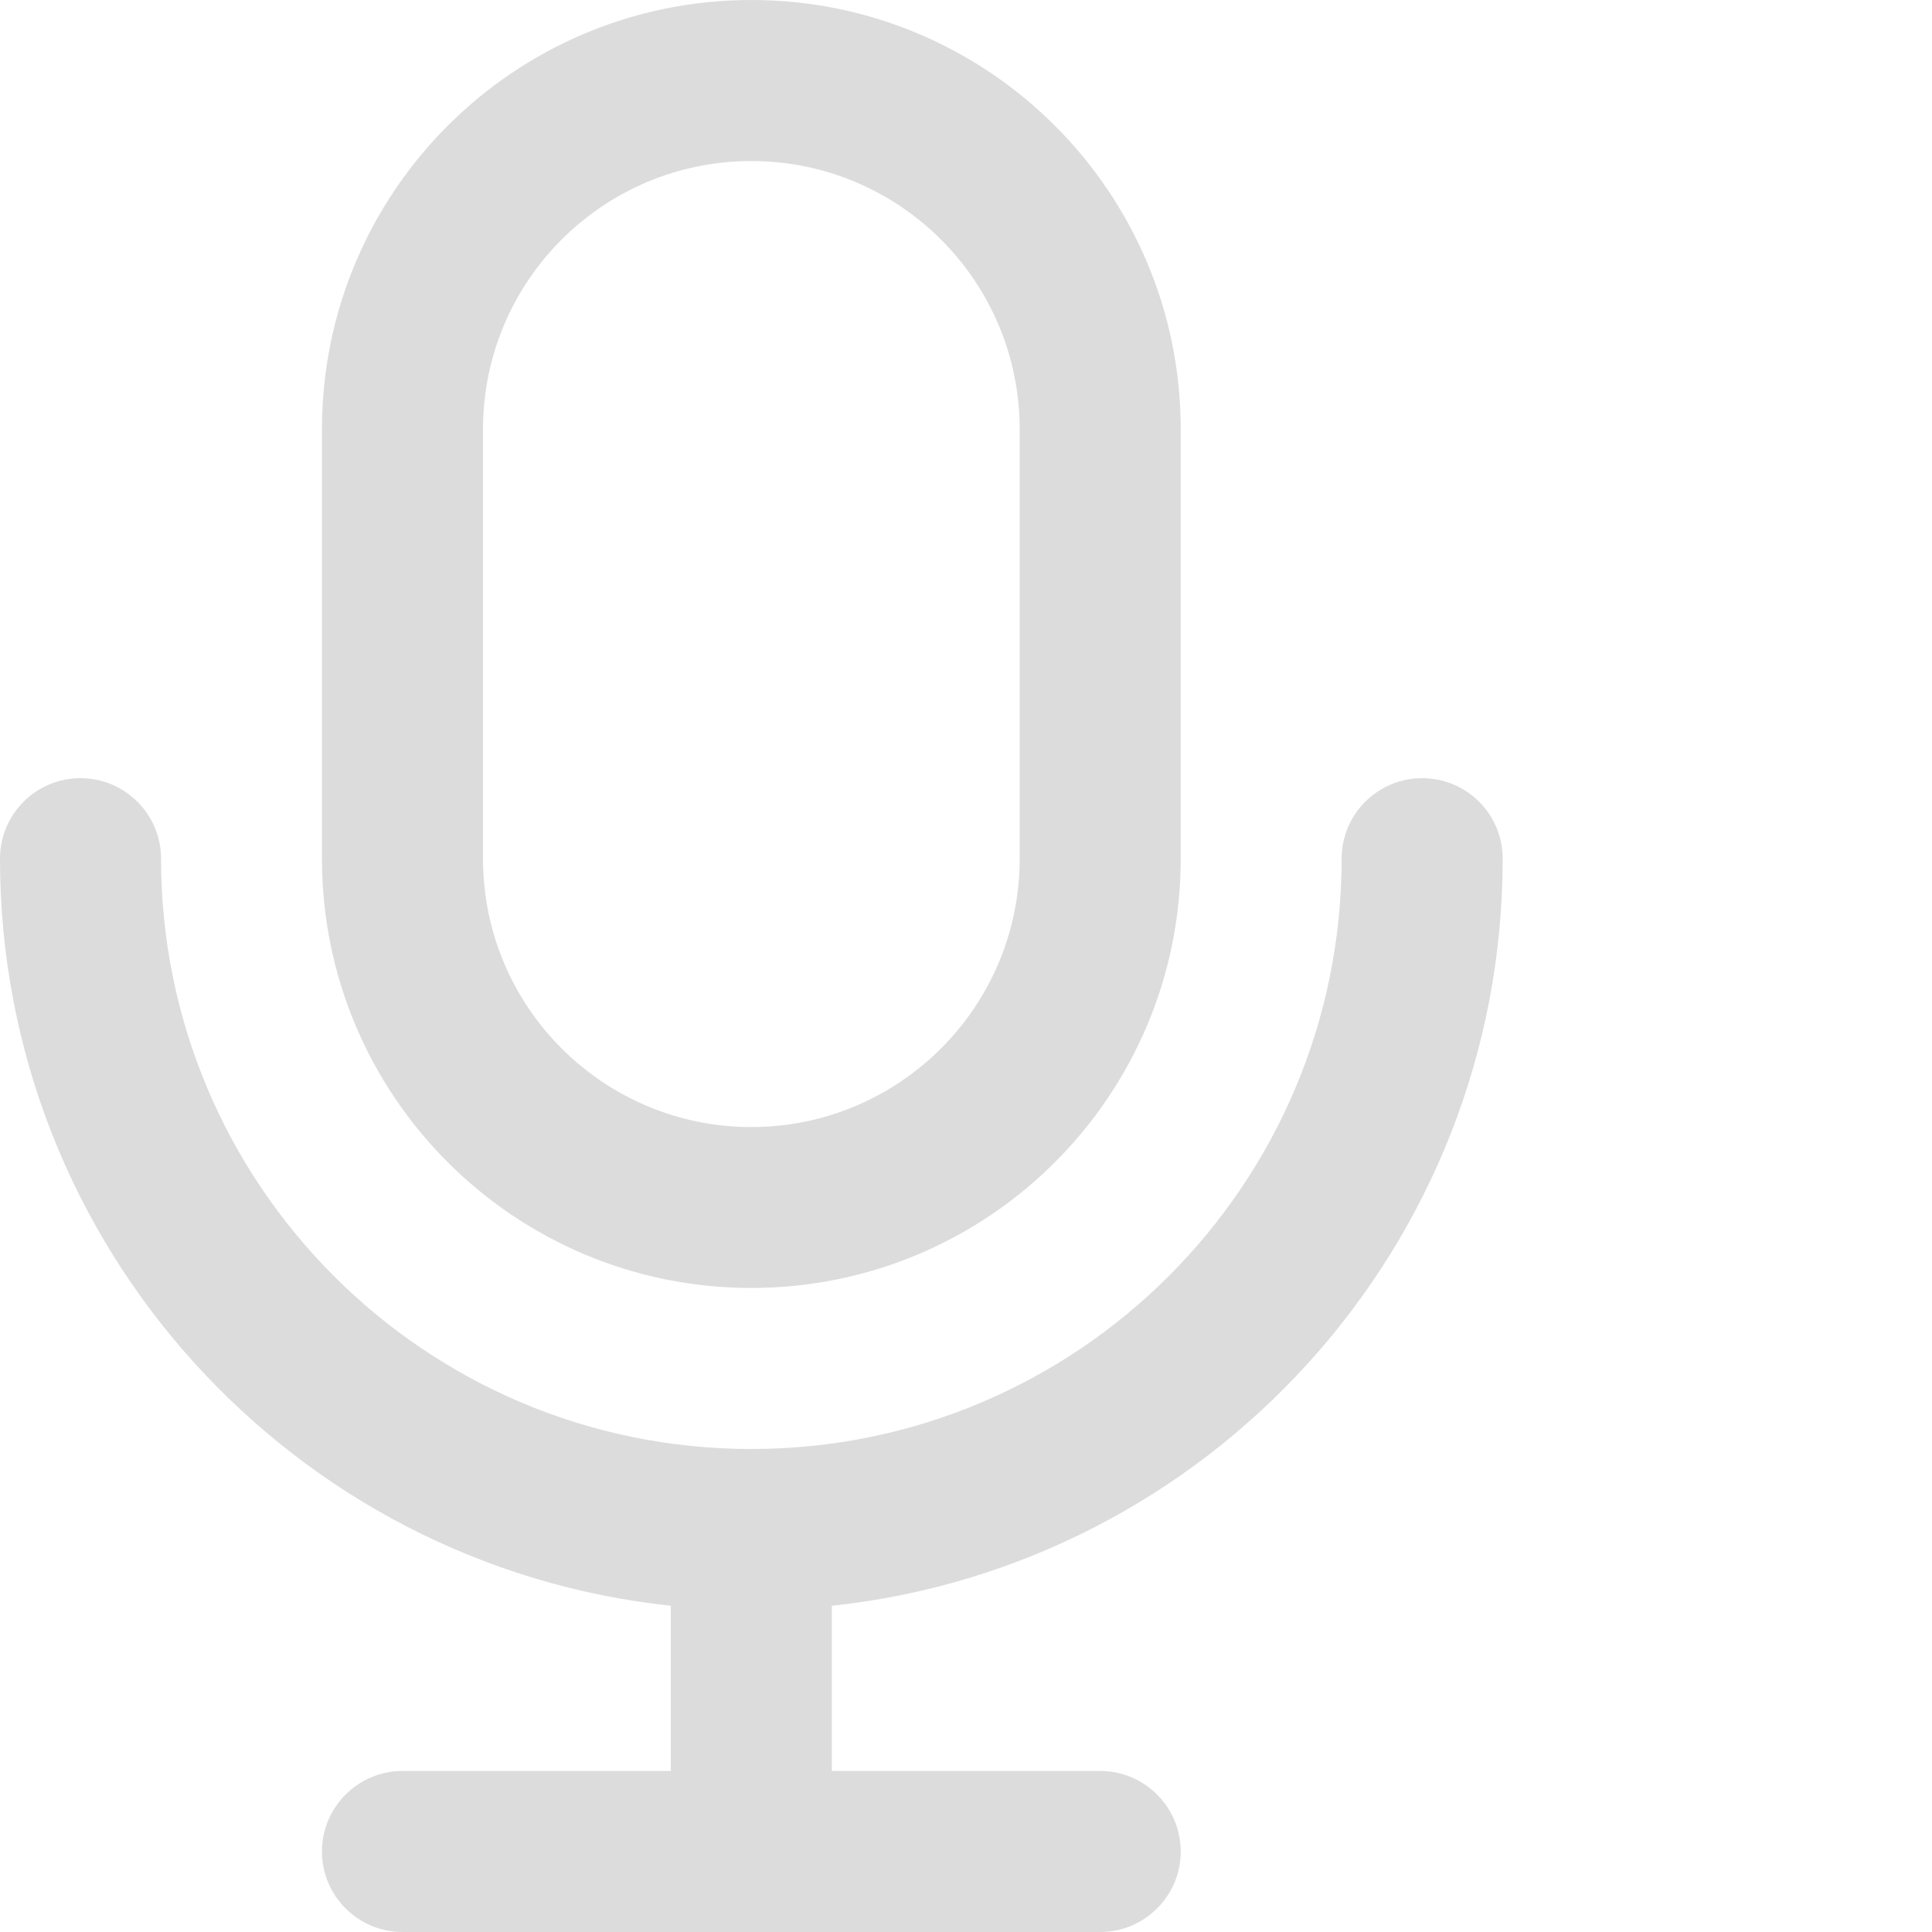 <svg width="14" height="14" viewBox="0 0 14 14" fill="none" xmlns="http://www.w3.org/2000/svg">
<g id="mic">
<path id="Icon" fill-rule="evenodd" clip-rule="evenodd" d="M2.333 3.111C2.333 1.393 3.726 0 5.444 0C7.163 0 8.556 1.393 8.556 3.111V6.222C8.556 7.94 7.163 9.333 5.444 9.333C3.726 9.333 2.333 7.94 2.333 6.222V3.111ZM5.444 1.167C4.371 1.167 3.5 2.037 3.5 3.111V6.222C3.5 7.296 4.371 8.167 5.444 8.167C6.518 8.167 7.389 7.296 7.389 6.222V3.111C7.389 2.037 6.518 1.167 5.444 1.167ZM0.583 5.639C0.905 5.639 1.167 5.9 1.167 6.222C1.167 8.585 3.082 10.5 5.444 10.5C7.807 10.5 9.722 8.585 9.722 6.222C9.722 5.9 9.983 5.639 10.306 5.639C10.628 5.639 10.889 5.9 10.889 6.222C10.889 9.032 8.76 11.345 6.028 11.636V12.833H7.972C8.294 12.833 8.556 13.095 8.556 13.417C8.556 13.739 8.294 14 7.972 14H2.917C2.595 14 2.333 13.739 2.333 13.417C2.333 13.095 2.595 12.833 2.917 12.833H4.861V11.636C2.129 11.345 0 9.032 0 6.222C0 5.9 0.261 5.639 0.583 5.639Z" fill="#dcdcdc"/>
</g>
</svg>

